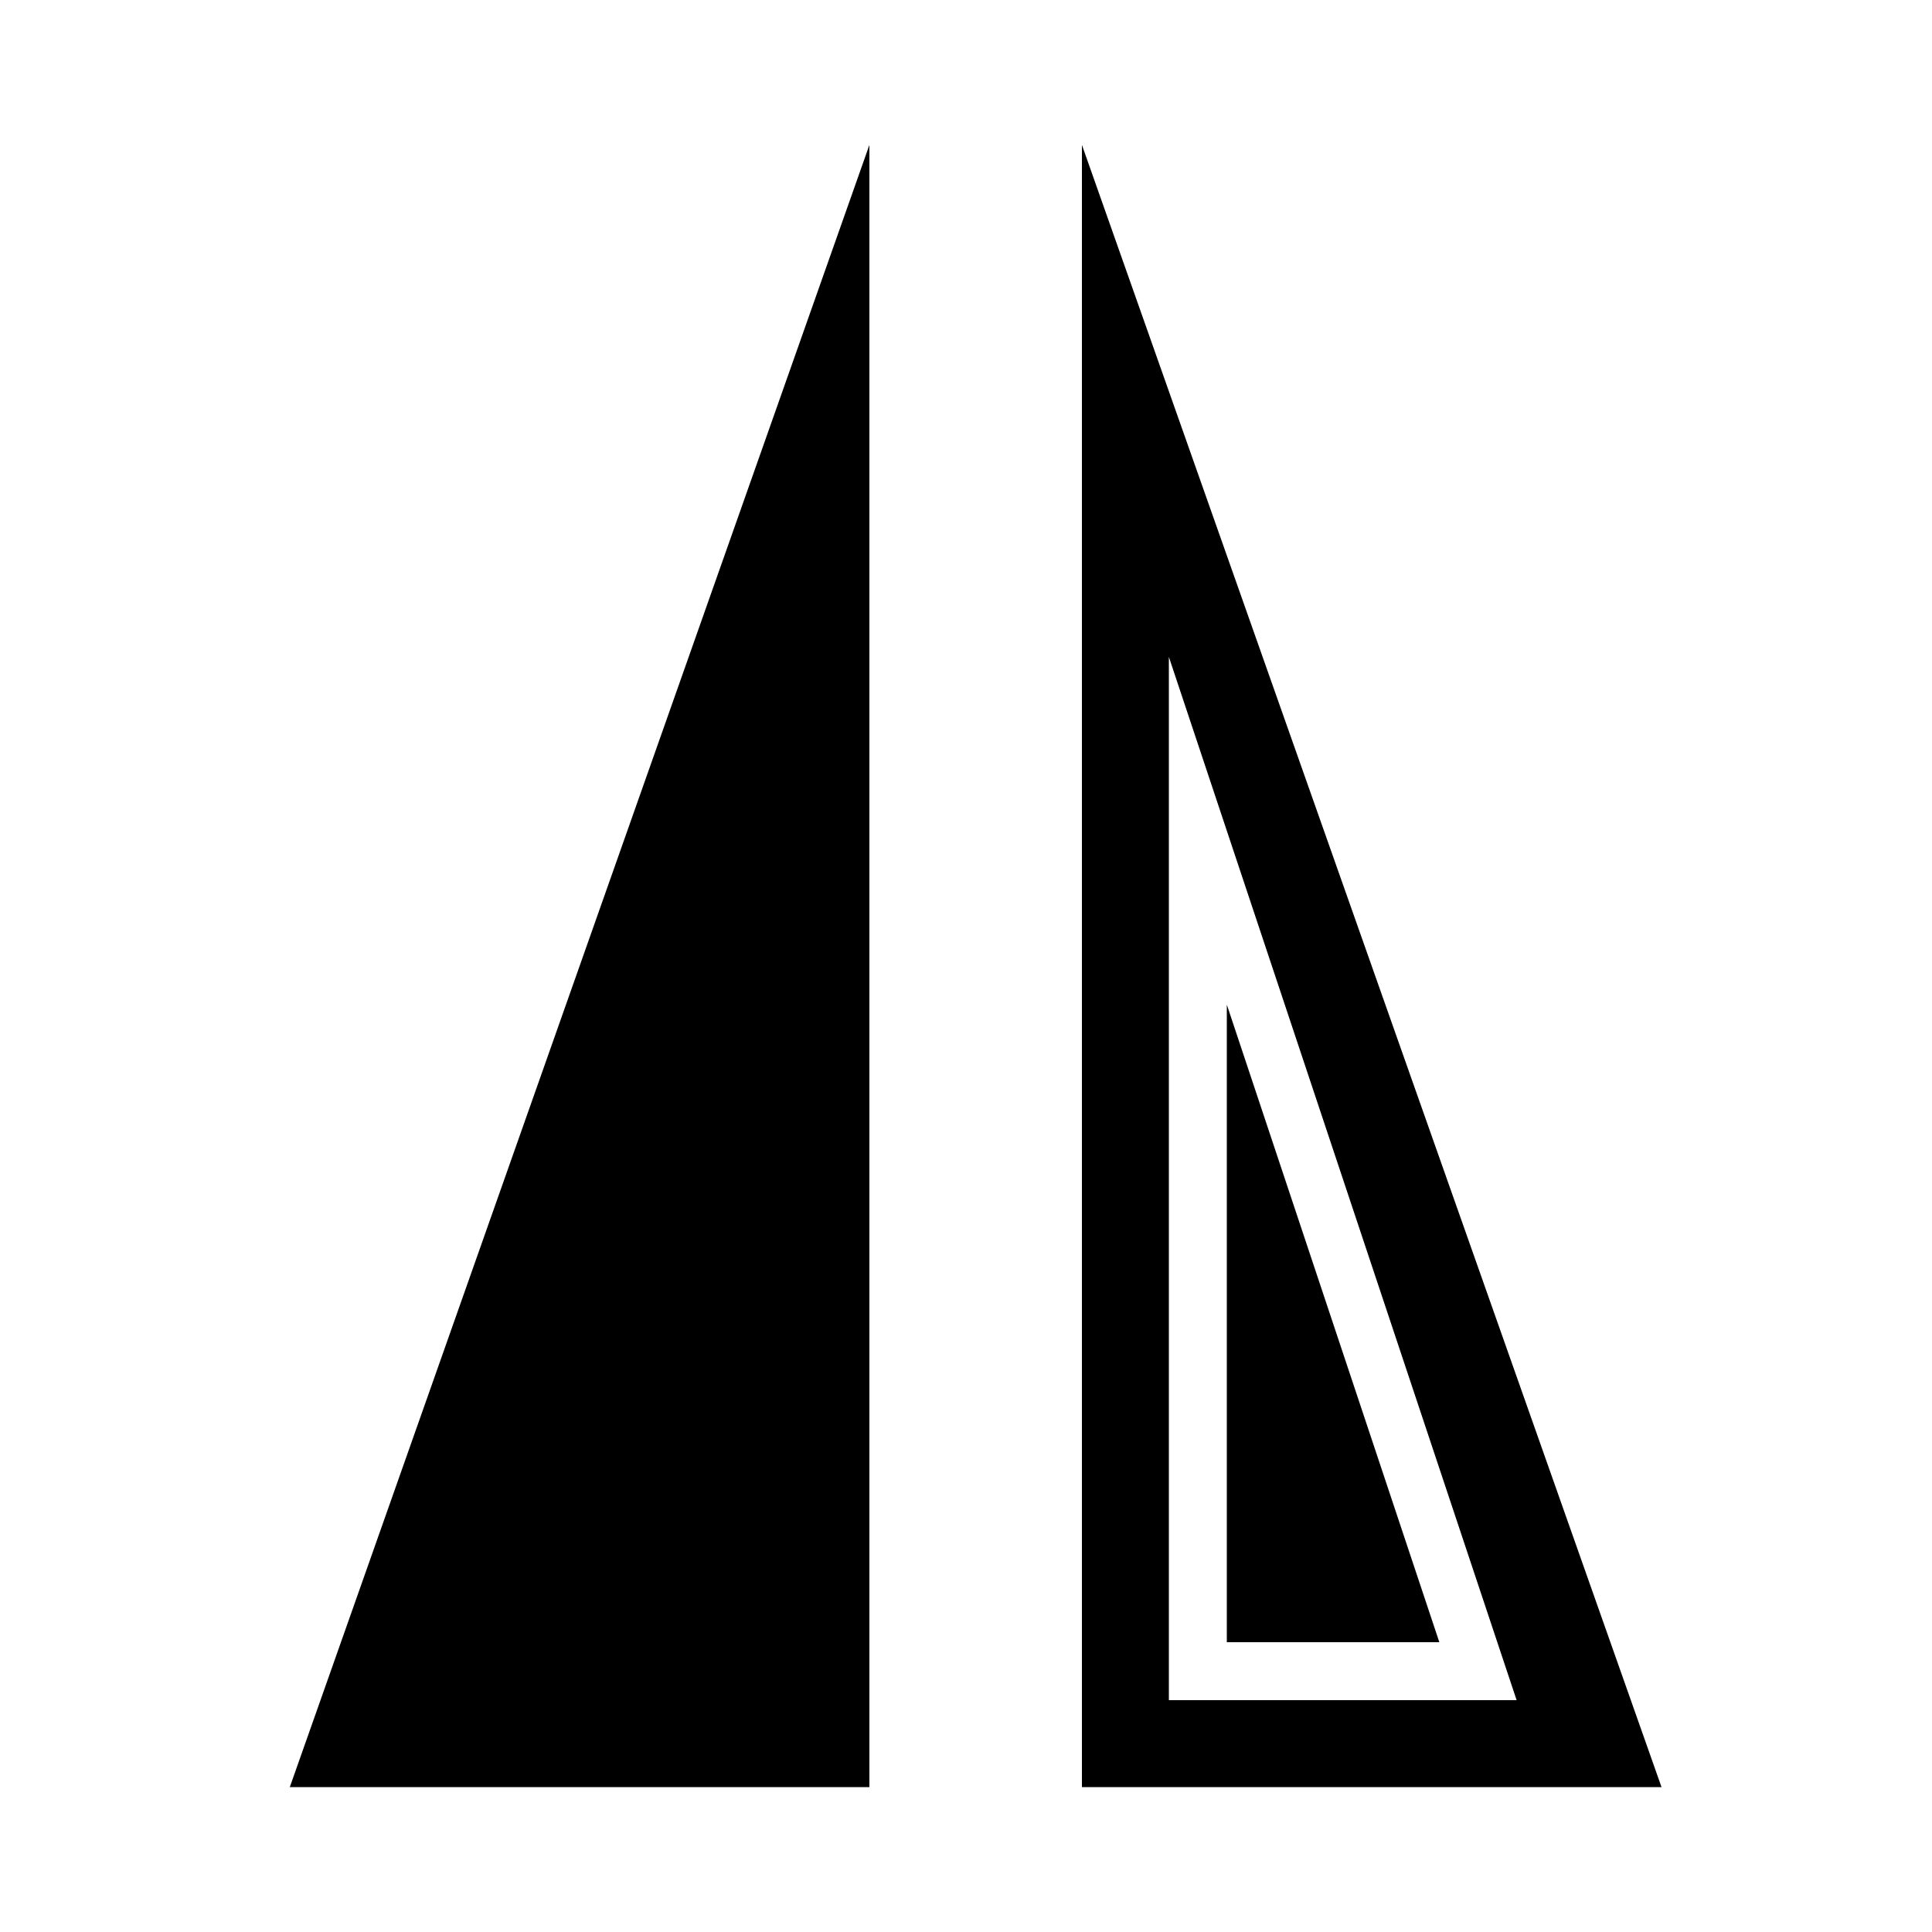 <svg xmlns="http://www.w3.org/2000/svg" xmlns:svg="http://www.w3.org/2000/svg" id="svg2" width="100" height="100" version="1.1" viewBox="0 0 100 100"><defs id="defs4"><marker id="Arrow1Lend" orient="auto" refX="0" refY="0" style="overflow:visible"><path id="path5315" d="M 0.0,0.0 L 5.0,-5.0 L -12.5,0.0 L 5.0,5.0 L 0.0,0.0 z" transform="scale(0.8) rotate(180) translate(12.5,0)" style="fill-rule:evenodd;stroke:#000;stroke-width:1pt"/></marker></defs><g id="layer1" transform="translate(0,-952.362)"><path style="fill:#000;fill-opacity:1;fill-rule:evenodd;stroke:#000;stroke-width:0;stroke-linecap:butt;stroke-linejoin:miter;stroke-miterlimit:4;stroke-dasharray:none;stroke-opacity:1" id="path4239" d="M 45 7.5 L 15 92.5 L 45 92.5 L 45 7.5 z M 56 7.5 L 56 92.5 L 86 92.5 L 56 7.5 z M 60.5 34 L 78.5 88 L 60.5 88 L 60.5 34 z M 63.5 52 L 63.5 85 L 74.5 85 L 63.5 52 z" transform="translate(0,952.362)"/></g></svg>